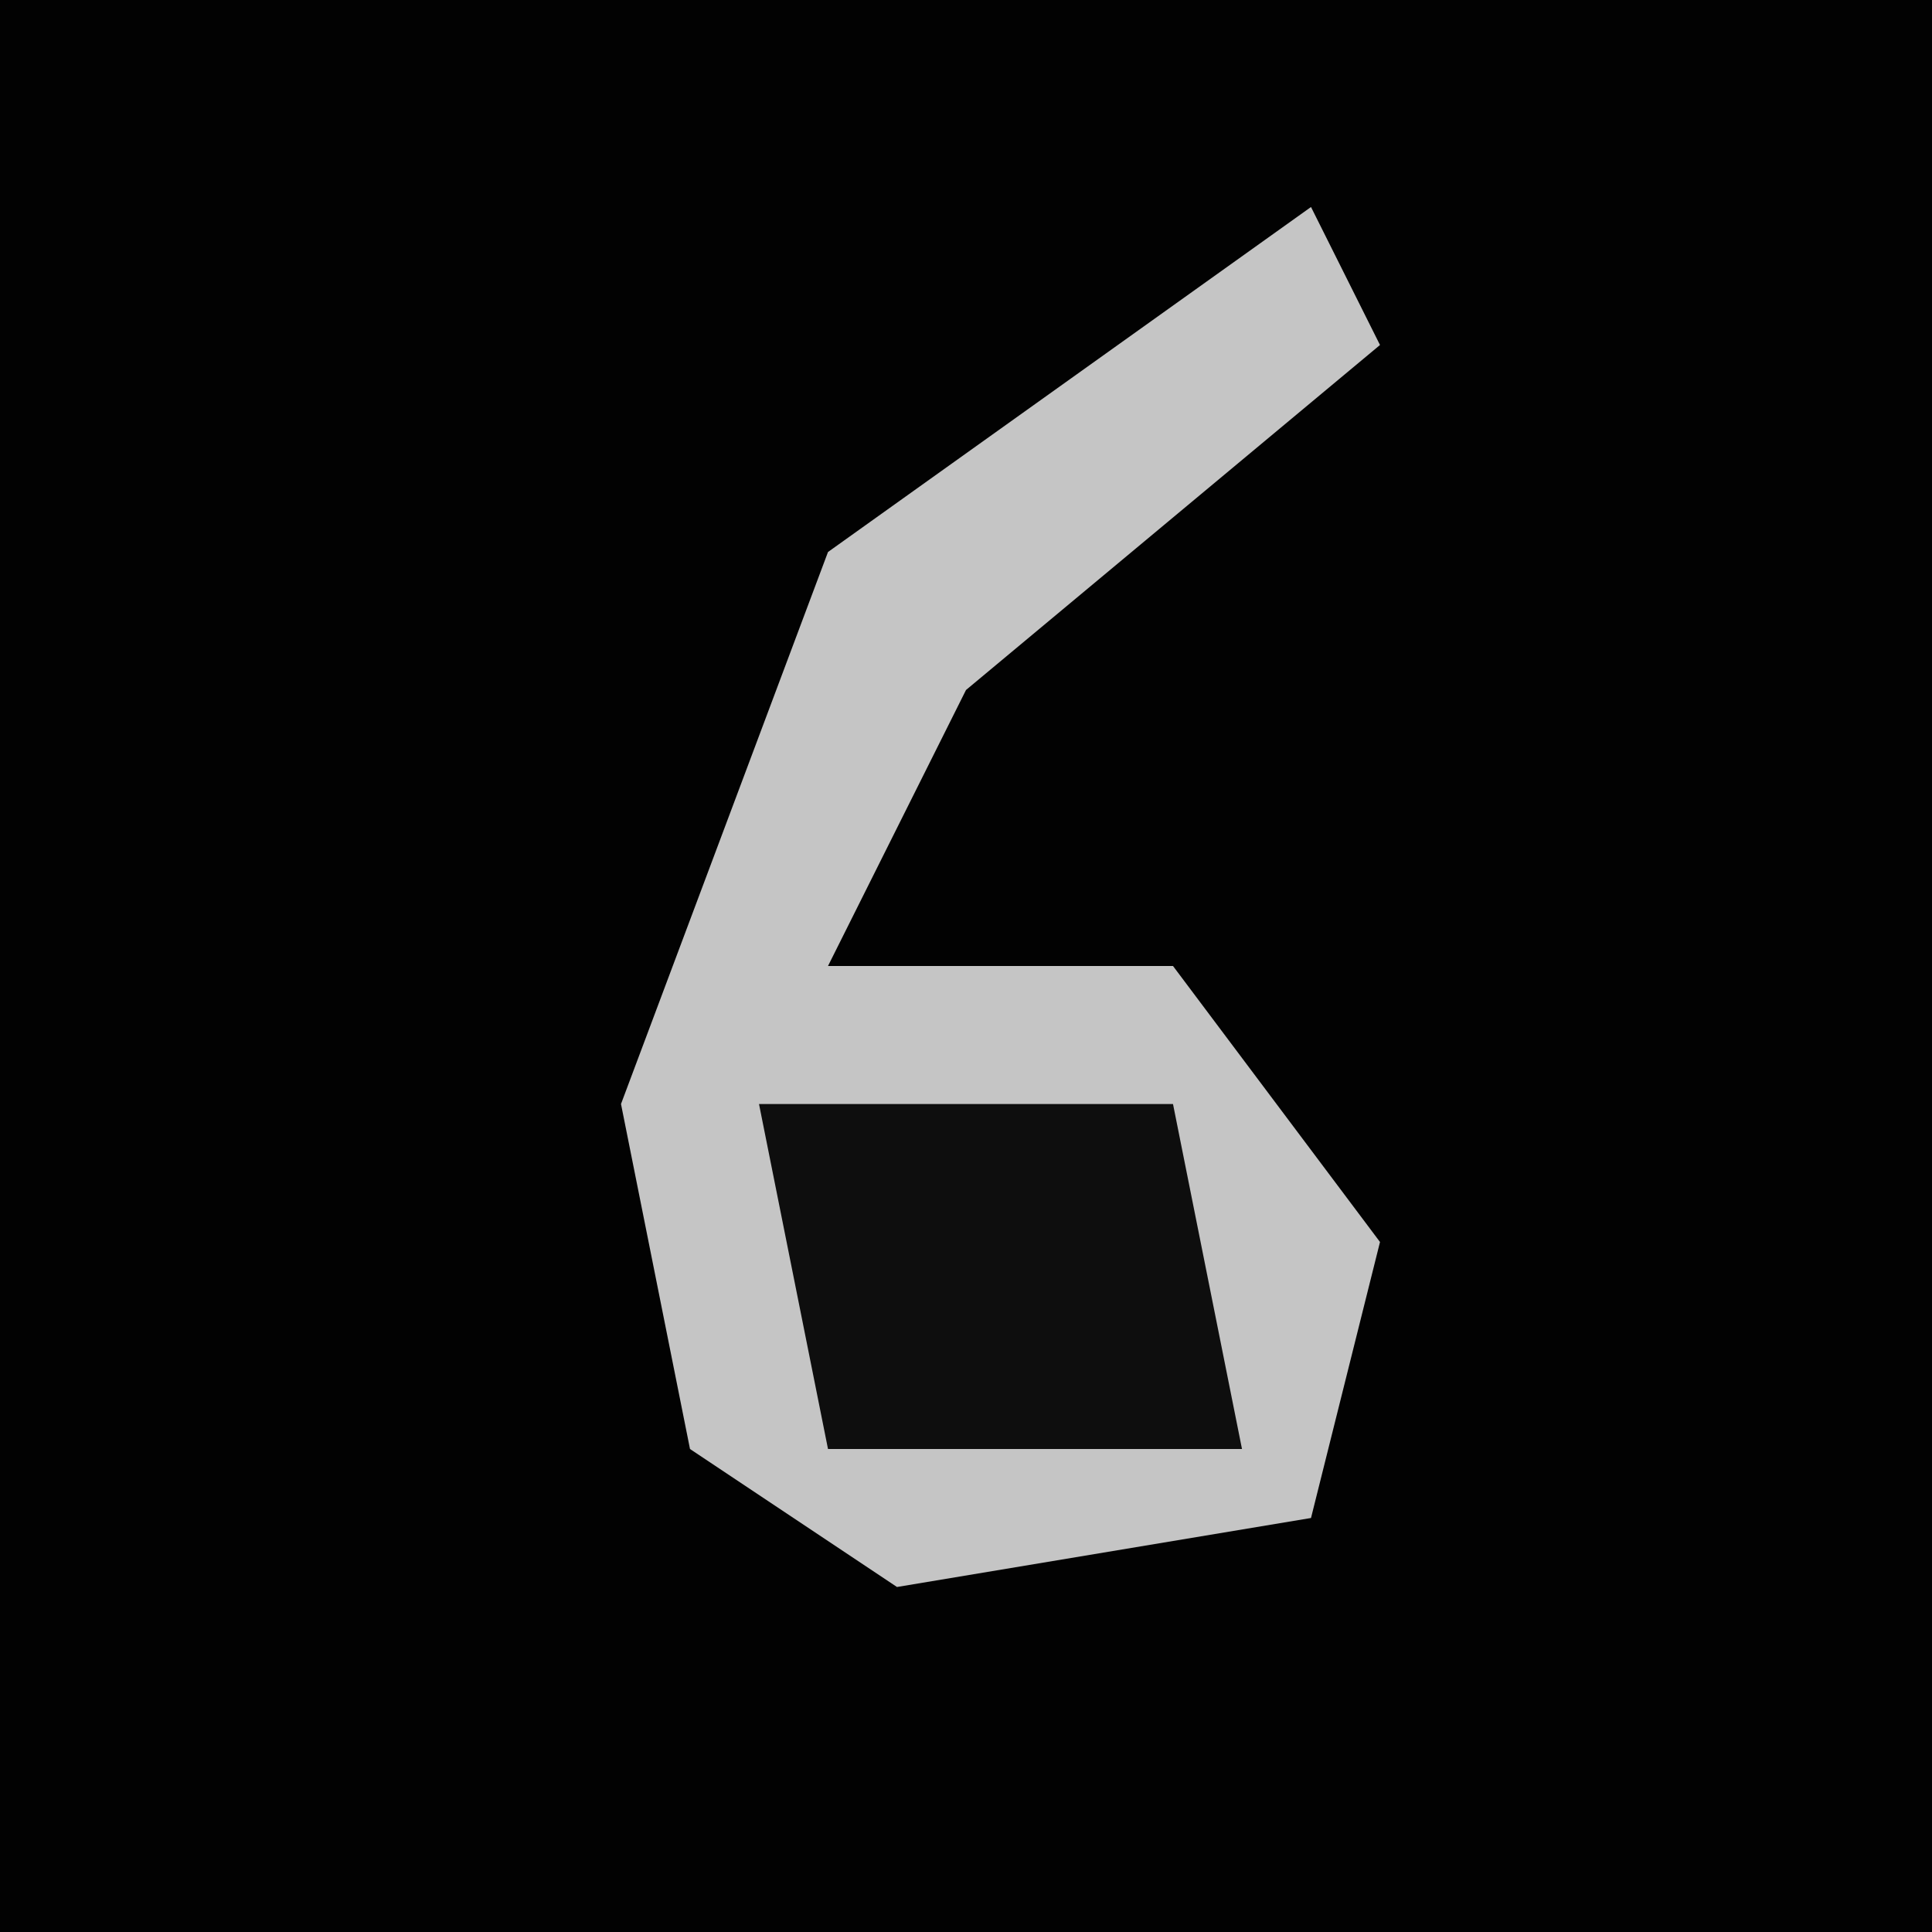 <?xml version="1.0" encoding="UTF-8"?>
<svg version="1.1" xmlns="http://www.w3.org/2000/svg" width="28" height="28">
<path d="M0,0 L28,0 L28,28 L0,28 Z " fill="#020202" transform="translate(0,0)"/>
<path d="M0,0 L1,2 L-5,7 L-7,11 L-2,11 L1,15 L0,19 L-6,20 L-9,18 L-10,13 L-7,5 Z " fill="#C5C5C5" transform="translate(19,3)"/>
<path d="M0,0 L6,0 L7,5 L1,5 Z " fill="#0E0E0E" transform="translate(11,16)"/>
</svg>
